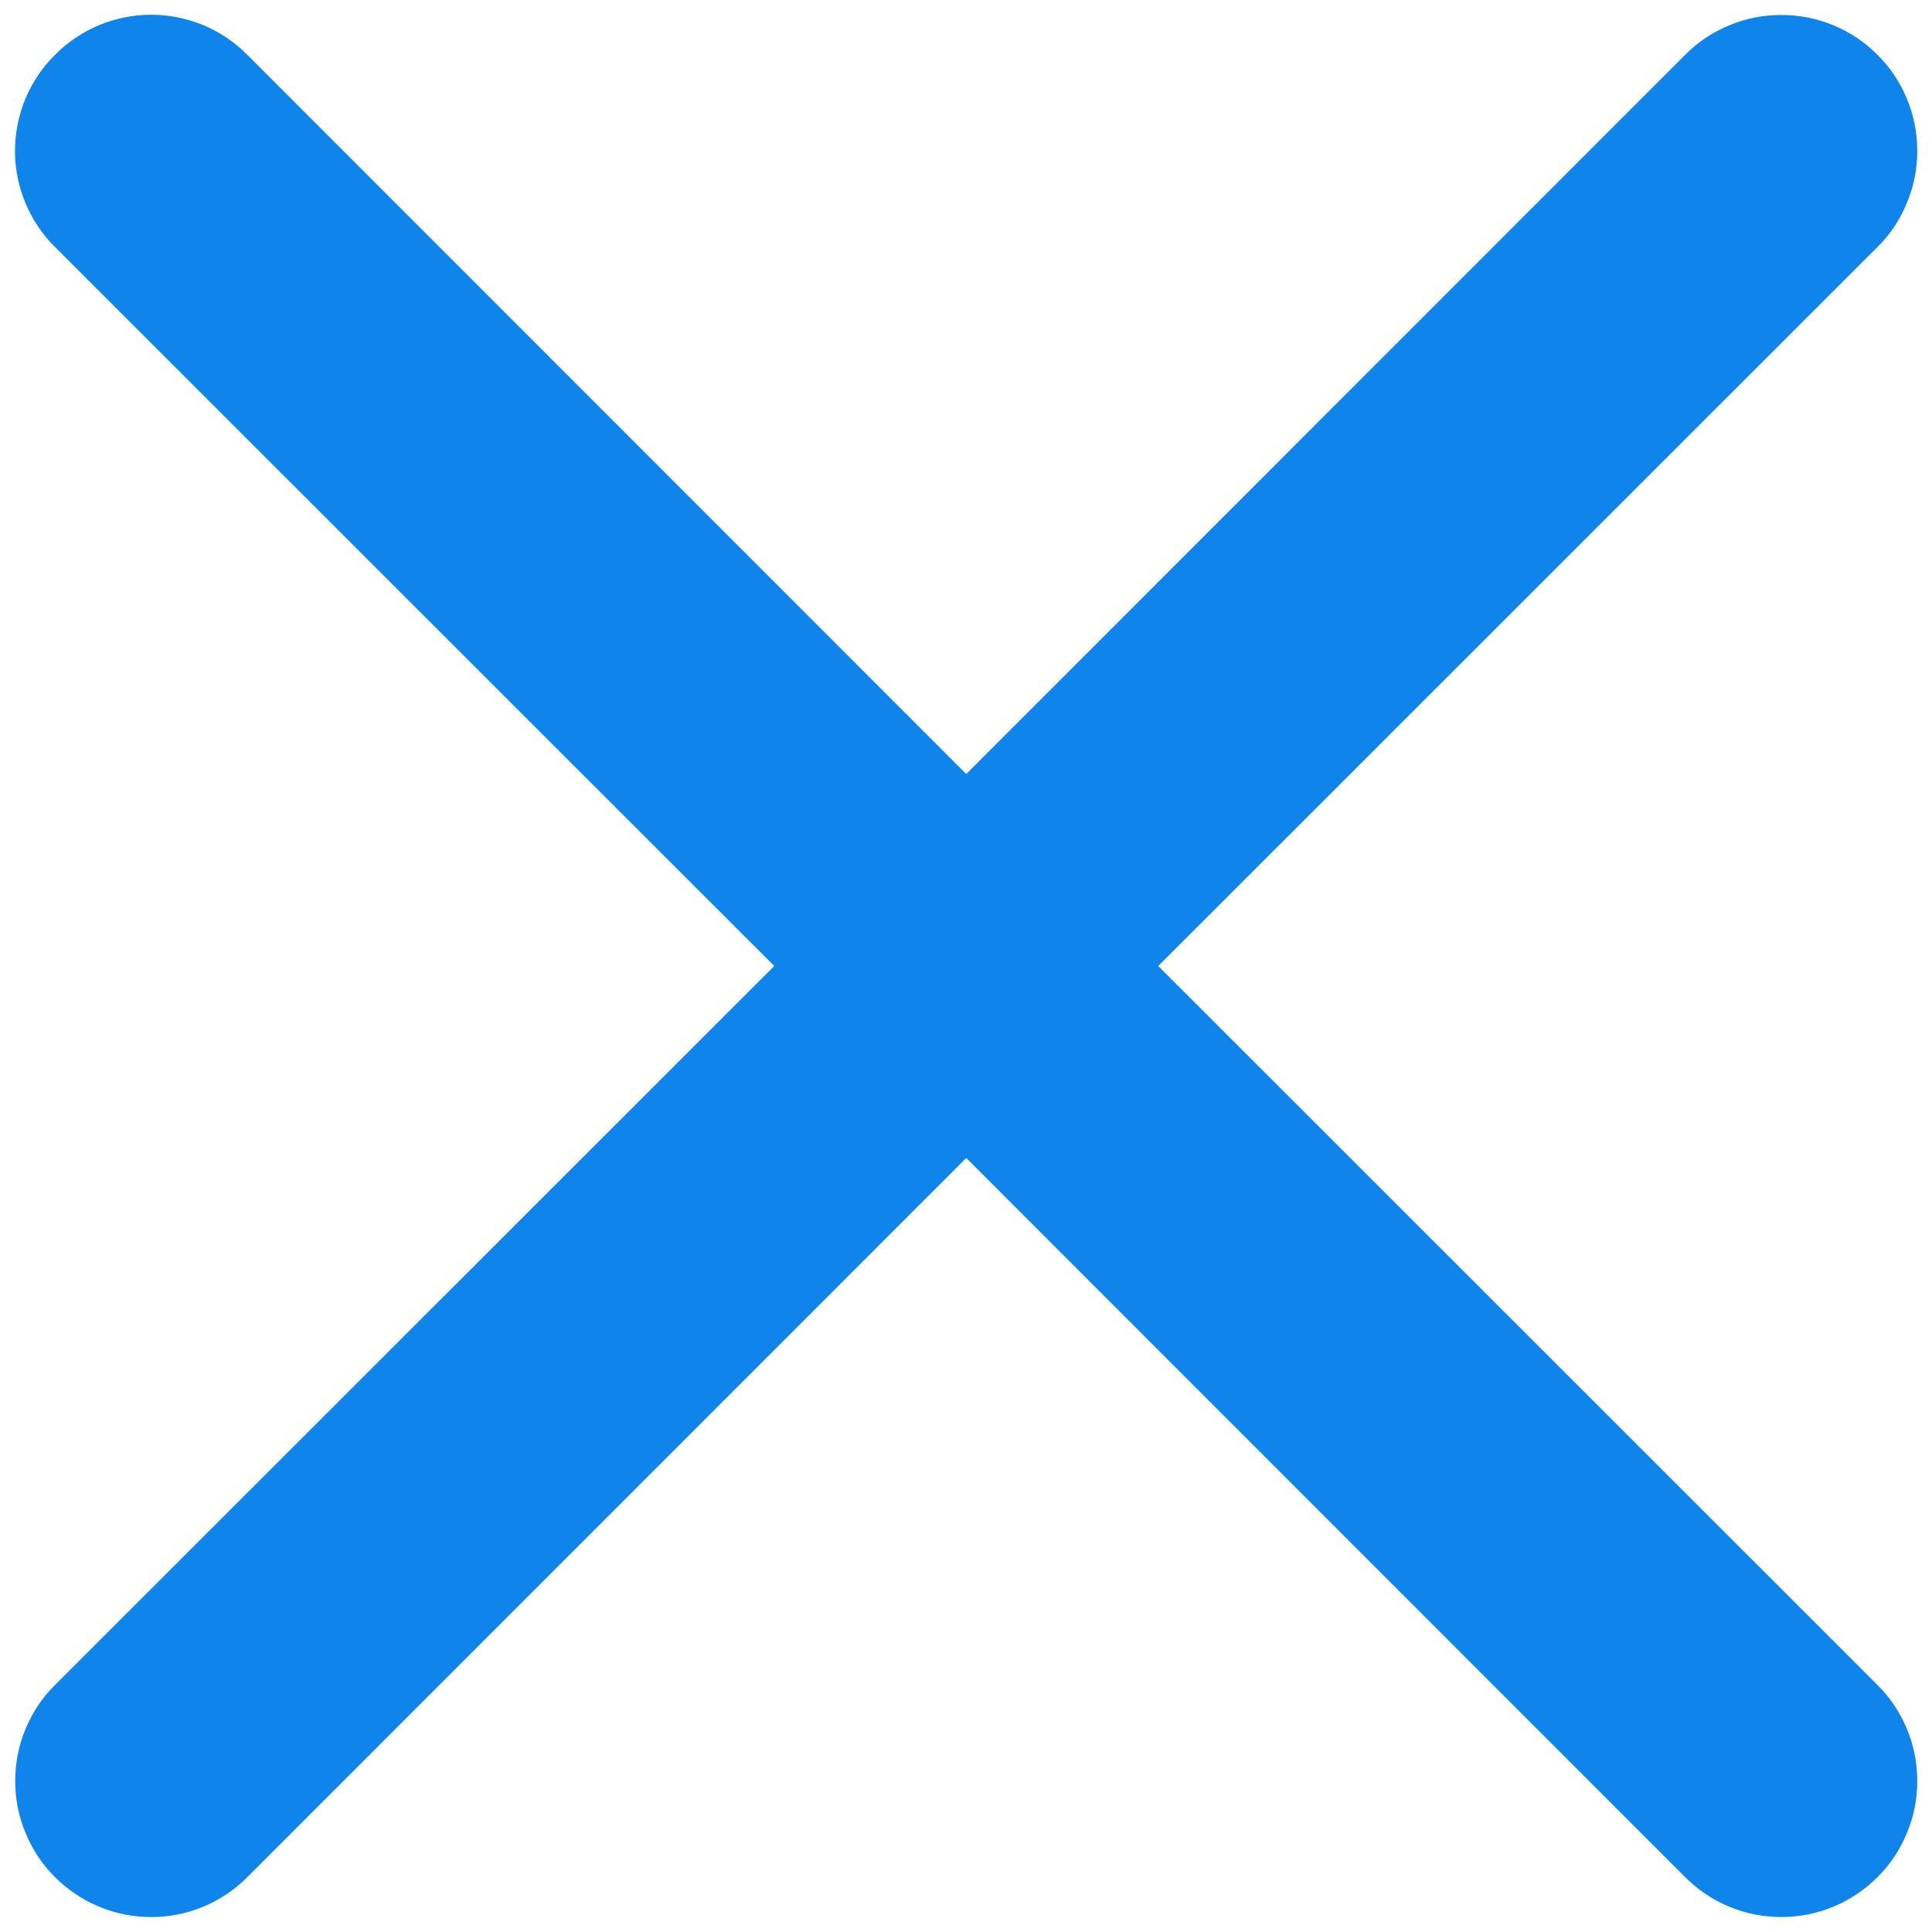 <svg width="8" height="8" viewBox="0 0 8 8" fill="none" xmlns="http://www.w3.org/2000/svg">
<path fill-rule="evenodd" clip-rule="evenodd" d="M0.228 0.227C0.28 0.174 0.342 0.133 0.41 0.104C0.479 0.076 0.552 0.061 0.626 0.061C0.7 0.061 0.773 0.076 0.842 0.104C0.91 0.133 0.972 0.174 1.024 0.227L4.001 3.205L6.978 0.227C7.03 0.174 7.092 0.133 7.16 0.105C7.229 0.076 7.302 0.062 7.376 0.062C7.45 0.062 7.523 0.076 7.592 0.105C7.66 0.133 7.722 0.174 7.774 0.227C7.827 0.279 7.868 0.341 7.896 0.409C7.925 0.478 7.939 0.551 7.939 0.625C7.939 0.699 7.925 0.772 7.896 0.84C7.868 0.909 7.827 0.971 7.774 1.023L4.796 4L7.774 6.977C7.827 7.029 7.868 7.091 7.896 7.159C7.925 7.228 7.939 7.301 7.939 7.375C7.939 7.449 7.925 7.522 7.896 7.59C7.868 7.659 7.827 7.721 7.774 7.773C7.722 7.825 7.66 7.867 7.592 7.895C7.523 7.924 7.45 7.938 7.376 7.938C7.302 7.938 7.229 7.924 7.16 7.895C7.092 7.867 7.03 7.825 6.978 7.773L4.001 4.795L1.024 7.773C0.972 7.825 0.91 7.867 0.842 7.895C0.773 7.924 0.7 7.938 0.626 7.938C0.552 7.938 0.479 7.924 0.41 7.895C0.342 7.867 0.28 7.825 0.228 7.773C0.175 7.721 0.134 7.659 0.106 7.59C0.077 7.522 0.063 7.449 0.063 7.375C0.063 7.301 0.077 7.228 0.106 7.159C0.134 7.091 0.175 7.029 0.228 6.977L3.206 4L0.228 1.023C0.175 0.971 0.134 0.909 0.105 0.84C0.077 0.772 0.062 0.699 0.062 0.625C0.062 0.551 0.077 0.478 0.105 0.409C0.134 0.341 0.175 0.279 0.228 0.227Z" fill="#0F85EC"/>
</svg>
